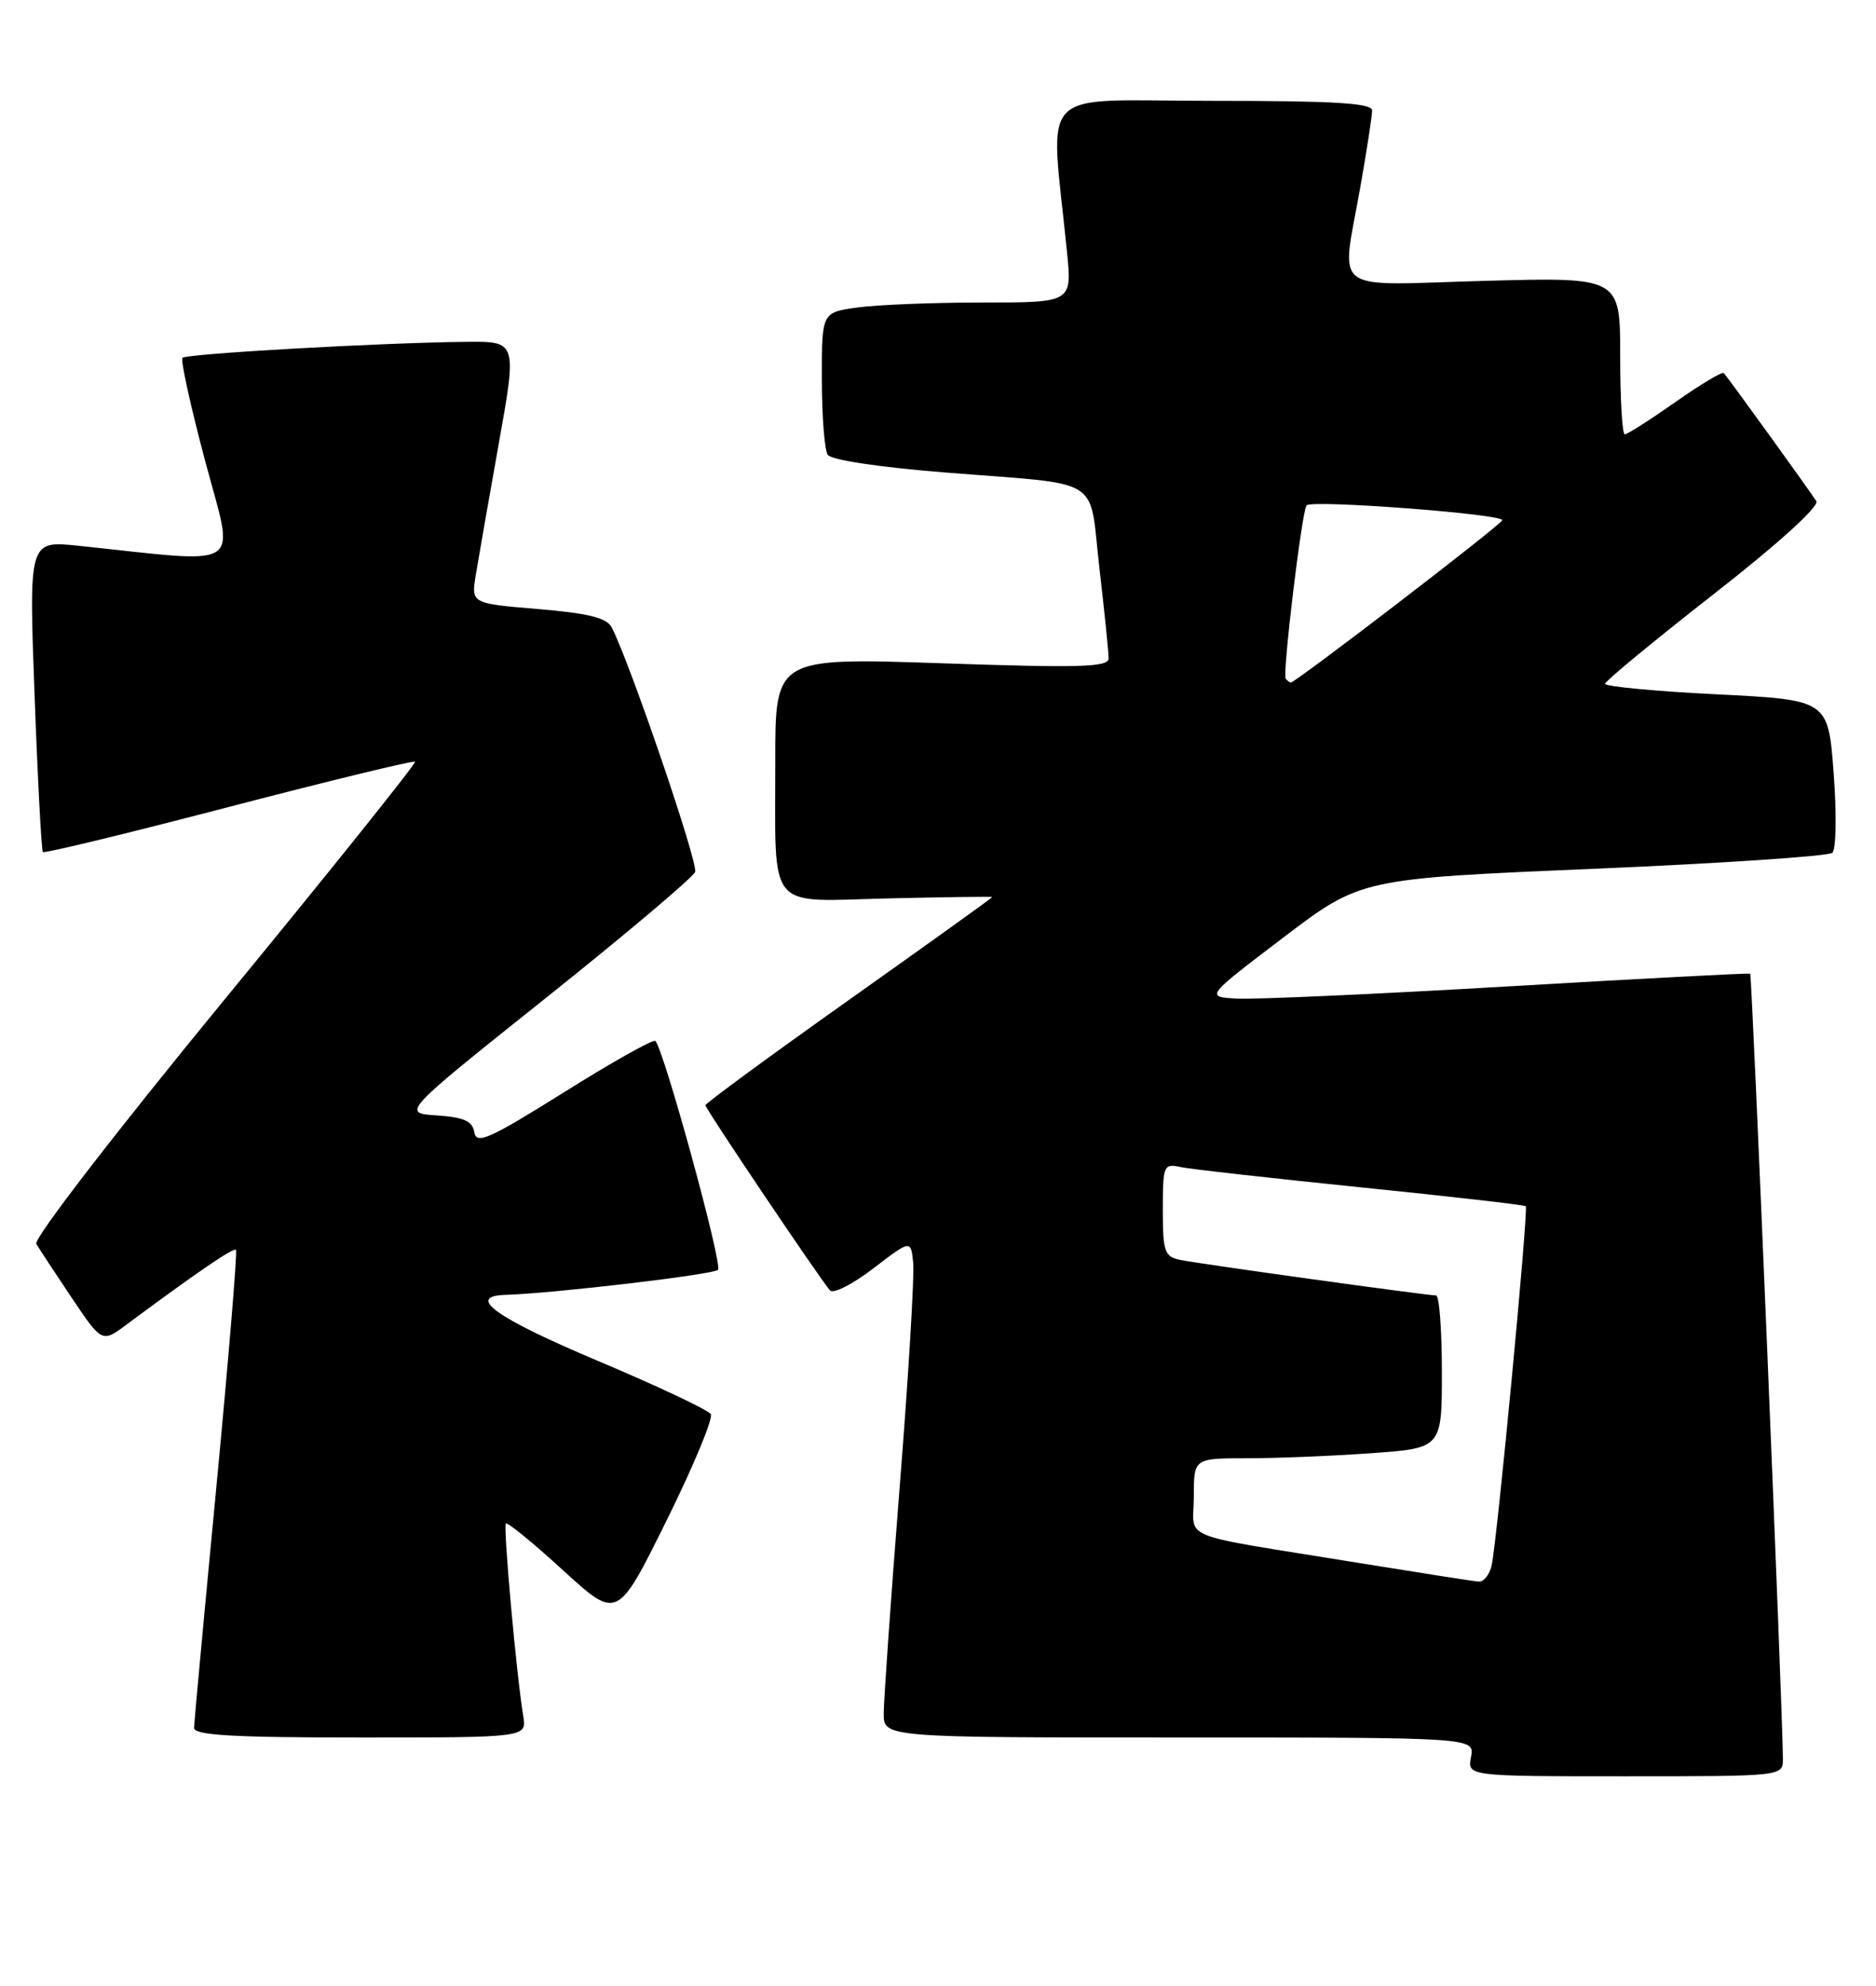 <?xml version="1.0" encoding="UTF-8" standalone="no"?>
<!DOCTYPE svg PUBLIC "-//W3C//DTD SVG 1.1//EN" "http://www.w3.org/Graphics/SVG/1.1/DTD/svg11.dtd" >
<svg xmlns="http://www.w3.org/2000/svg" xmlns:xlink="http://www.w3.org/1999/xlink" version="1.1" viewBox="0 0 242 256">
 <g >
 <path fill="currentColor"
d=" M 229.99 226.75 C 229.97 220.65 226.01 125.69 225.77 125.53 C 225.62 125.43 211.55 126.17 194.50 127.17 C 177.45 128.17 161.70 128.87 159.50 128.74 C 155.50 128.50 155.50 128.50 165.52 120.89 C 175.53 113.28 175.53 113.28 205.52 112.01 C 222.01 111.31 235.89 110.38 236.37 109.94 C 236.86 109.51 236.93 104.89 236.54 99.69 C 235.83 90.23 235.83 90.23 221.42 89.51 C 213.49 89.12 207.02 88.50 207.05 88.15 C 207.08 87.79 213.37 82.61 221.03 76.62 C 229.34 70.14 234.69 65.29 234.30 64.62 C 233.71 63.63 223.25 49.14 222.37 48.10 C 222.18 47.87 219.36 49.56 216.10 51.85 C 212.85 54.13 209.92 56.00 209.59 56.00 C 209.27 56.00 209.00 51.44 209.00 45.86 C 209.00 35.73 209.00 35.73 191.50 36.21 C 171.22 36.77 173.01 38.13 175.50 24.00 C 176.32 19.32 177.00 14.94 177.00 14.25 C 177.00 13.29 172.21 13.00 156.36 13.00 C 133.27 13.00 135.48 10.70 137.64 32.50 C 138.29 39.00 138.29 39.00 126.78 39.00 C 120.46 39.00 113.19 39.29 110.64 39.64 C 106.00 40.27 106.00 40.27 106.02 48.89 C 106.02 53.62 106.36 58.01 106.77 58.63 C 107.19 59.30 113.53 60.25 122.00 60.92 C 142.62 62.57 140.43 61.21 141.82 73.22 C 142.48 78.88 143.01 84.12 143.01 84.87 C 143.00 86.02 139.41 86.12 121.50 85.51 C 100.00 84.78 100.00 84.78 100.01 98.14 C 100.03 117.82 98.71 116.21 114.64 115.82 C 121.99 115.65 128.00 115.57 128.00 115.65 C 128.00 115.74 119.68 121.71 109.50 128.92 C 99.33 136.13 91.00 142.24 91.00 142.49 C 91.00 142.96 105.70 164.78 107.07 166.36 C 107.49 166.84 110.00 165.56 112.66 163.52 C 117.50 159.82 117.50 159.82 117.80 162.80 C 117.97 164.43 117.19 177.48 116.05 191.78 C 114.92 206.09 114.00 219.19 114.00 220.90 C 114.00 224.00 114.00 224.00 152.12 224.00 C 190.23 224.00 190.23 224.00 189.76 226.50 C 189.28 229.00 189.28 229.00 209.64 229.00 C 230.00 229.00 230.00 229.00 229.99 226.75 Z  M 67.50 221.25 C 66.62 215.96 64.89 196.77 65.26 196.41 C 65.46 196.21 68.78 198.92 72.63 202.44 C 79.64 208.84 79.64 208.84 85.97 196.06 C 89.45 189.04 92.02 182.85 91.69 182.31 C 91.36 181.77 84.77 178.67 77.06 175.42 C 63.89 169.86 60.03 167.09 65.25 166.93 C 71.36 166.75 92.02 164.32 92.62 163.71 C 93.26 163.08 85.64 135.31 84.54 134.20 C 84.28 133.94 78.99 136.91 72.78 140.80 C 63.13 146.84 61.45 147.59 61.19 145.98 C 60.94 144.52 59.86 144.04 56.34 143.80 C 51.80 143.50 51.80 143.50 70.50 128.59 C 80.78 120.39 89.41 113.10 89.67 112.41 C 90.10 111.30 81.24 85.37 78.90 80.87 C 78.27 79.65 75.88 79.06 69.42 78.52 C 60.78 77.80 60.78 77.80 61.37 74.15 C 61.70 72.14 63.03 64.54 64.33 57.25 C 66.70 44.00 66.70 44.00 60.10 44.07 C 49.21 44.18 24.07 45.60 23.54 46.13 C 23.27 46.40 24.59 52.39 26.47 59.45 C 30.28 73.74 31.92 72.65 10.11 70.36 C 3.72 69.69 3.72 69.69 4.46 89.59 C 4.86 100.54 5.35 109.66 5.53 109.85 C 5.72 110.04 16.52 107.43 29.53 104.03 C 42.55 100.64 53.35 98.02 53.54 98.20 C 53.72 98.39 42.66 112.20 28.95 128.88 C 14.80 146.10 4.31 159.72 4.68 160.36 C 5.05 160.99 7.10 164.11 9.25 167.31 C 13.16 173.12 13.16 173.12 16.33 170.76 C 25.47 163.98 30.13 160.80 30.44 161.13 C 30.63 161.33 29.50 175.00 27.93 191.50 C 26.35 208.00 25.05 222.06 25.03 222.75 C 25.01 223.71 29.94 224.00 46.48 224.00 C 67.95 224.00 67.95 224.00 67.50 221.25 Z  M 175.00 201.45 C 151.37 197.61 154.00 198.68 154.00 192.95 C 154.00 188.00 154.00 188.00 160.85 188.00 C 164.61 188.00 171.81 187.71 176.85 187.35 C 186.00 186.70 186.00 186.70 186.00 176.85 C 186.00 171.43 185.66 167.00 185.25 167.01 C 184.08 167.01 154.77 162.95 152.25 162.43 C 150.22 162.01 150.00 161.38 150.00 155.96 C 150.00 150.26 150.11 149.99 152.25 150.45 C 153.49 150.72 163.95 151.89 175.50 153.07 C 187.05 154.24 196.65 155.34 196.82 155.51 C 197.19 155.85 193.16 198.29 192.43 201.75 C 192.17 202.99 191.41 203.96 190.73 203.90 C 190.05 203.85 182.97 202.74 175.00 201.45 Z  M 165.86 87.53 C 165.39 87.05 167.94 65.82 168.55 65.15 C 169.24 64.40 194.07 66.29 193.79 67.07 C 193.56 67.73 167.12 88.00 166.50 88.00 C 166.41 88.00 166.12 87.79 165.86 87.53 Z "/>
</g>
</svg>